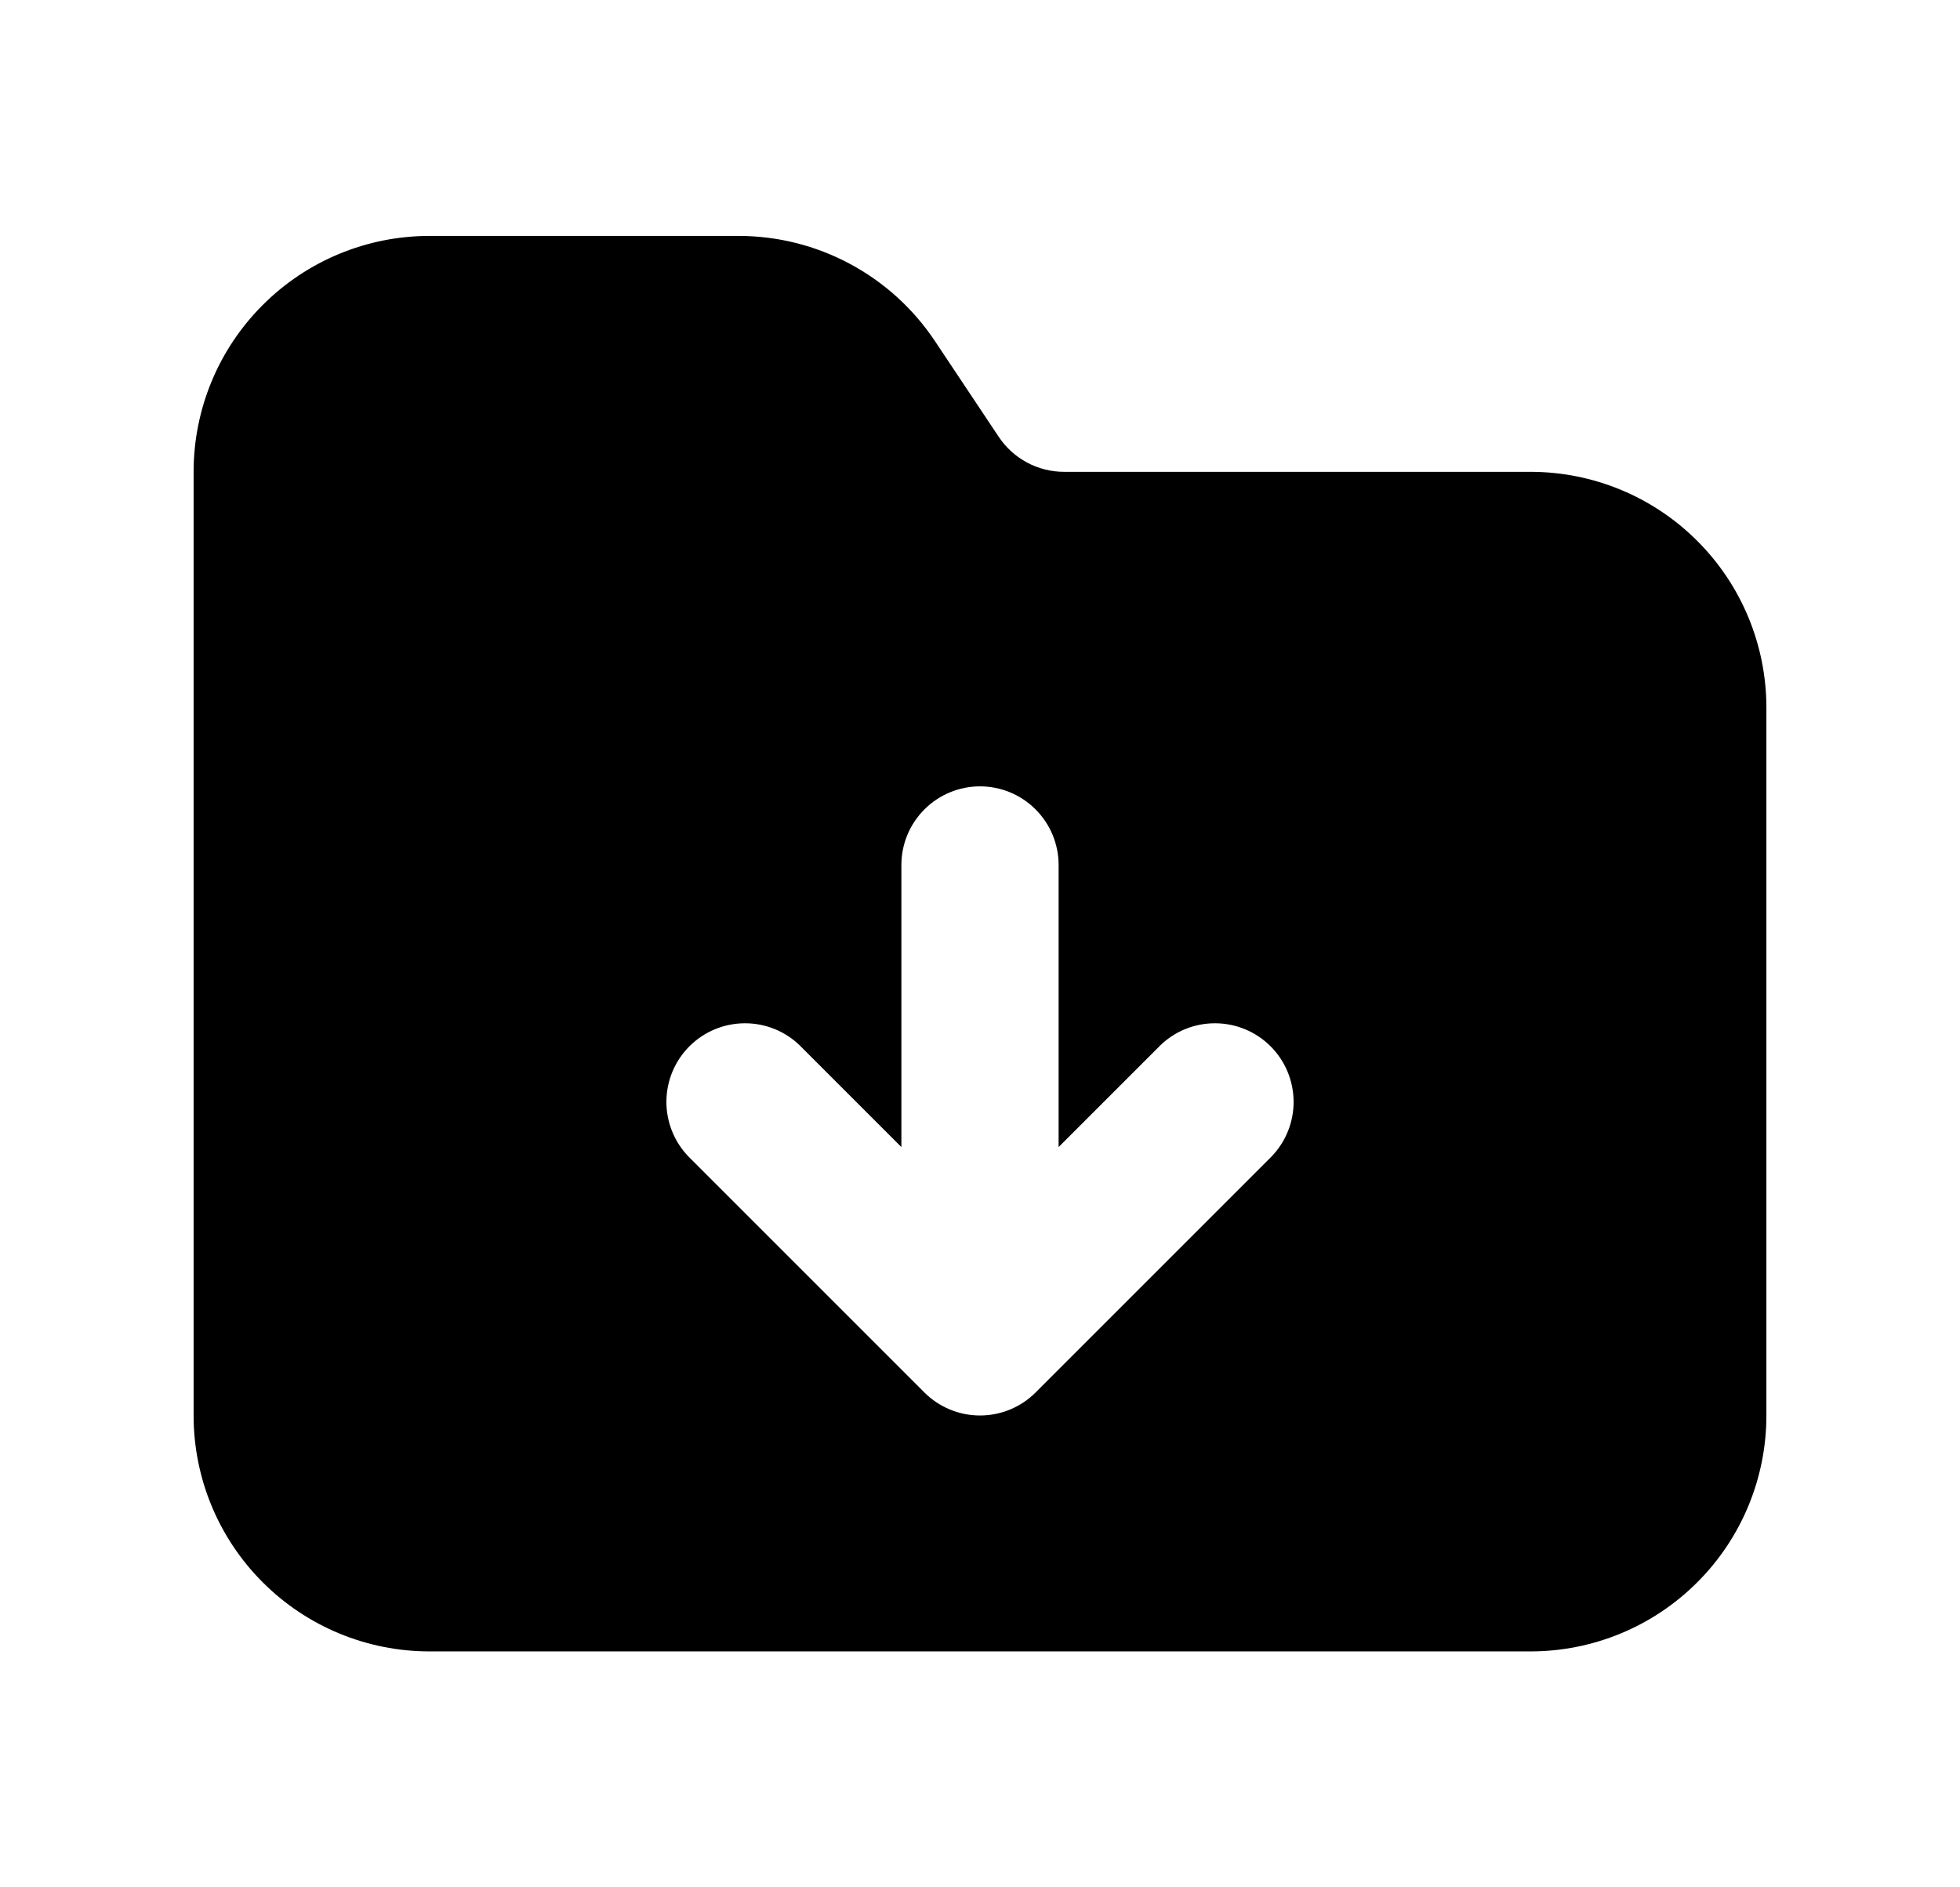 <svg width="27" height="26" viewBox="0 0 27 26" fill="none" xmlns="http://www.w3.org/2000/svg">
<path fill-rule="evenodd" clip-rule="evenodd" d="M2.667 6.5C2.667 5.638 3.009 4.811 3.619 4.202C4.228 3.592 5.055 3.25 5.917 3.25H10.174C10.709 3.25 11.236 3.382 11.708 3.635C12.179 3.887 12.581 4.252 12.878 4.697L13.758 6.018C13.857 6.166 13.991 6.288 14.148 6.372C14.305 6.456 14.481 6.5 14.659 6.5H21.083C21.945 6.5 22.772 6.842 23.381 7.452C23.991 8.061 24.333 8.888 24.333 9.75V19.5C24.333 20.362 23.991 21.189 23.381 21.798C22.772 22.408 21.945 22.75 21.083 22.75H5.917C5.055 22.75 4.228 22.408 3.619 21.798C3.009 21.189 2.667 20.362 2.667 19.5V6.5ZM14.583 11.917C14.583 11.629 14.469 11.354 14.266 11.151C14.063 10.947 13.787 10.833 13.5 10.833C13.213 10.833 12.937 10.947 12.734 11.151C12.531 11.354 12.417 11.629 12.417 11.917V15.802L11.016 14.401C10.812 14.203 10.538 14.094 10.254 14.097C9.97 14.099 9.698 14.213 9.497 14.414C9.296 14.615 9.183 14.886 9.18 15.171C9.178 15.455 9.287 15.728 9.484 15.933L12.734 19.183C12.937 19.386 13.213 19.5 13.5 19.5C13.787 19.5 14.063 19.386 14.266 19.183L17.516 15.933C17.713 15.728 17.823 15.455 17.82 15.171C17.817 14.886 17.704 14.615 17.503 14.414C17.302 14.213 17.03 14.099 16.746 14.097C16.462 14.094 16.188 14.203 15.984 14.401L14.583 15.802V11.917Z" fill="currentcolor"/>
</svg>

